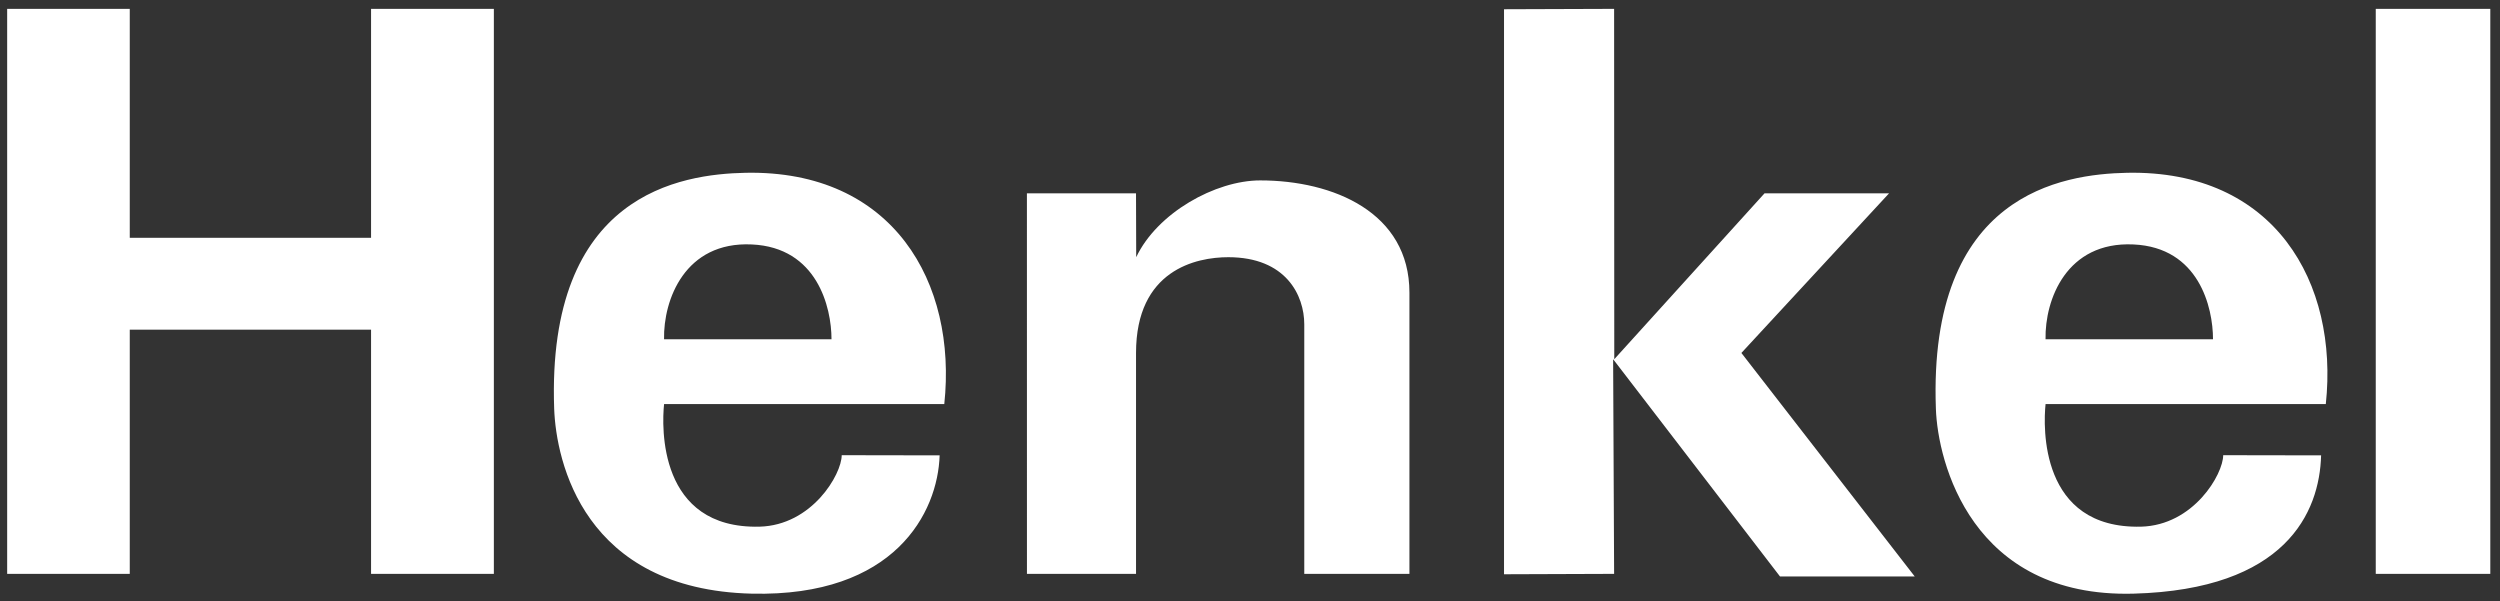 <svg width="158" height="38" viewBox="0 0 158 38" fill="none" xmlns="http://www.w3.org/2000/svg">
<rect x="0" y="0" width="158" height="38" fill="#333333" stroke="none"/>
<path class="clients-icon" fill-rule="evenodd" clip-rule="evenodd" d="M0.453 36.268H8.201V20.834H23.451V36.268H31.212V0.56H23.451V15.028H8.201V0.56H0.453V36.268ZM64.903 36.268H71.797V22.307C71.797 17.059 75.597 16.255 77.627 16.255C81.279 16.255 82.43 18.668 82.43 20.5V36.268H89.076V18.495C89.076 13.421 84.262 11.402 79.644 11.402C76.81 11.402 73.133 13.457 71.808 16.255L71.796 12.219H64.901L64.903 36.268ZM95.054 0.584V36.293L102.012 36.268L101.95 22.702L112.495 36.431H121.01L110.056 22.307L119.388 12.219H111.518L102.022 22.702L102.012 0.56L95.054 0.584ZM150.148 0.56V36.268H157.387V0.56H150.148ZM59.679 25.538C60.496 17.863 56.45 10.735 47.117 10.92C43.058 11.006 34.542 12.22 35.024 25.834C35.148 29.178 36.894 37.26 47.514 37.519C56.55 37.731 59.272 32.395 59.385 28.779L53.196 28.768C53.196 29.968 51.327 33.2 47.998 33.286C41.586 33.435 41.821 26.949 41.97 25.537L59.679 25.538ZM41.968 21.44C41.919 18.94 43.292 15.251 47.513 15.449C51.647 15.635 52.551 19.422 52.551 21.44H41.968ZM146.991 25.538C147.809 17.863 143.76 10.735 134.427 10.92C130.368 11.006 121.852 12.22 122.348 25.834C122.46 29.178 124.589 37.791 134.837 37.519C144.454 37.259 146.596 32.395 146.694 28.779L140.506 28.768C140.506 29.968 138.637 33.2 135.309 33.286C128.896 33.435 129.131 26.949 129.28 25.537L146.991 25.538ZM129.278 21.44C129.229 18.94 130.602 15.251 134.836 15.449C138.971 15.635 139.862 19.422 139.862 21.44H129.278Z" fill="white"/>
</svg>
